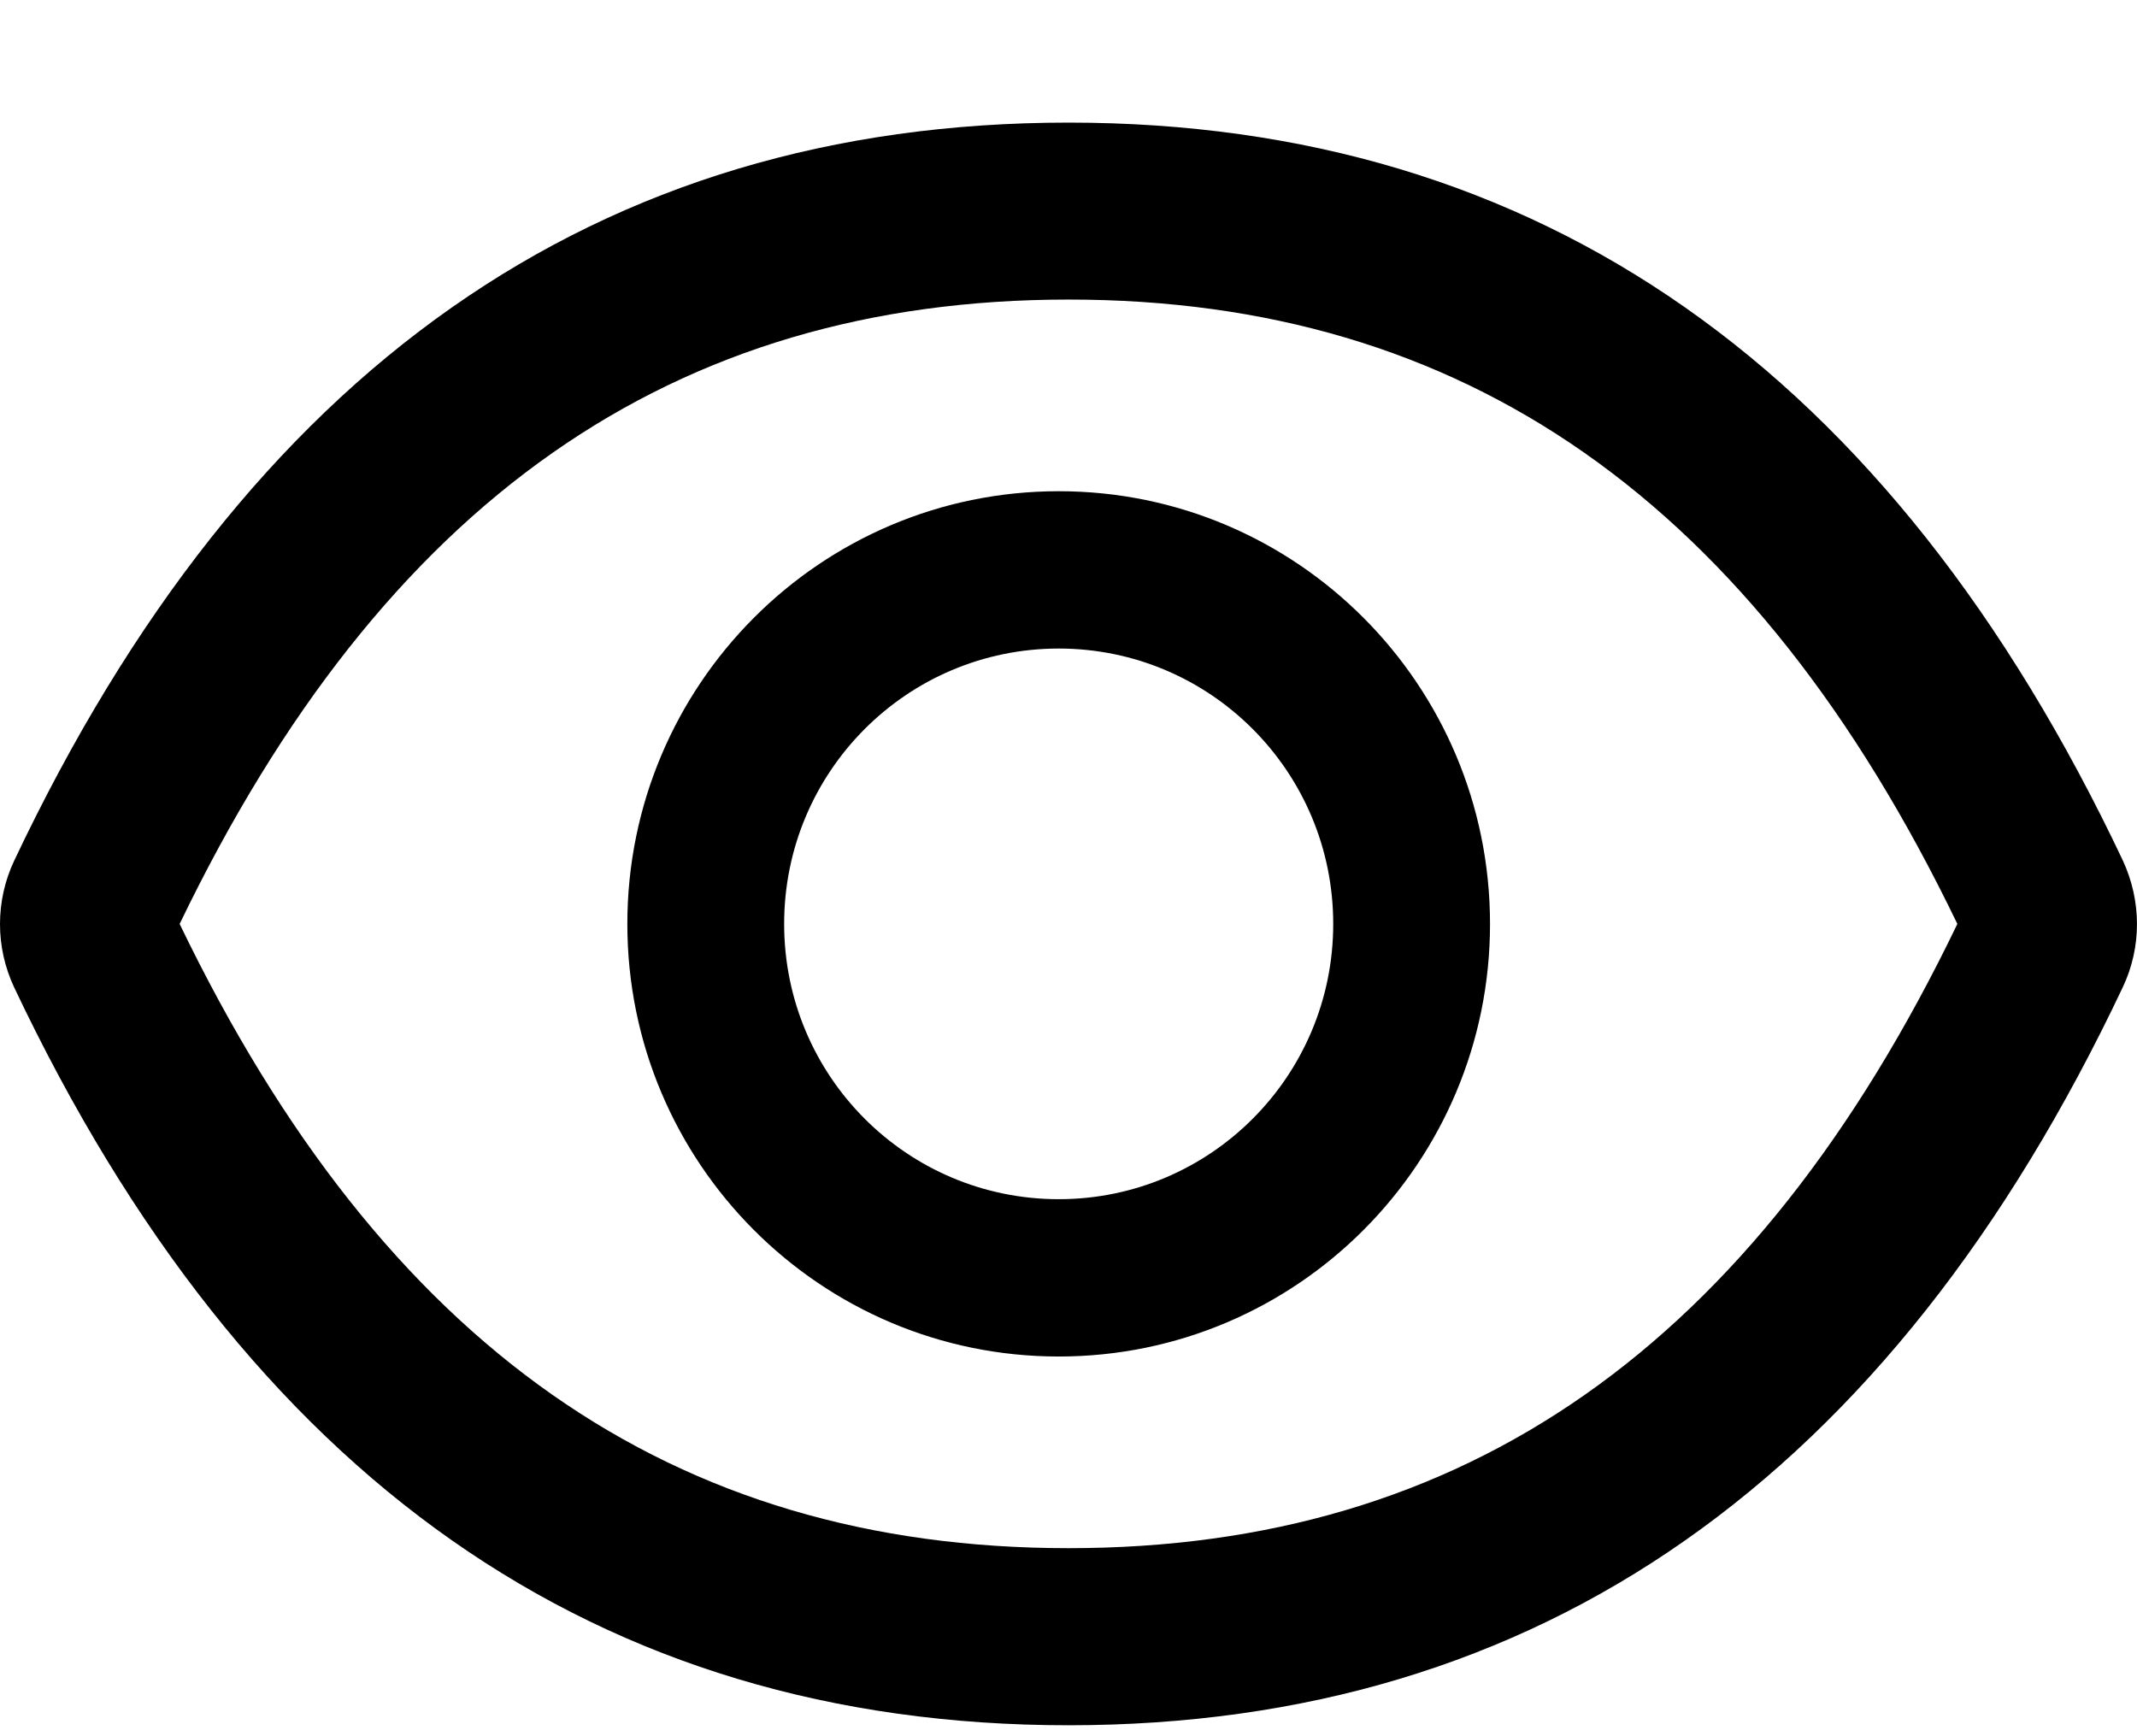 <svg width="16" height="13" viewBox="0 0 16 13" fill="none" xmlns="http://www.w3.org/2000/svg">
<path d="M15.894 6.443C14.155 2.767 11.525 0.918 8 0.918C4.473 0.918 1.846 2.767 0.106 6.445C0.036 6.593 0 6.755 0 6.919C0 7.082 0.036 7.244 0.106 7.393C1.846 11.068 4.475 12.918 8 12.918C11.527 12.918 14.155 11.068 15.894 7.391C16.035 7.093 16.035 6.747 15.894 6.443ZM8 11.592C5.04 11.592 2.873 10.087 1.345 6.918C2.873 3.748 5.04 2.243 8 2.243C10.96 2.243 13.127 3.748 14.655 6.918C13.129 10.087 10.962 11.592 8 11.592ZM7.927 3.678C6.143 3.678 4.697 5.129 4.697 6.918C4.697 8.707 6.143 10.157 7.927 10.157C9.71 10.157 11.156 8.707 11.156 6.918C11.156 5.129 9.71 3.678 7.927 3.678ZM7.927 8.979C6.791 8.979 5.871 8.057 5.871 6.918C5.871 5.778 6.791 4.856 7.927 4.856C9.062 4.856 9.982 5.778 9.982 6.918C9.982 8.057 9.062 8.979 7.927 8.979Z" fill="black"/>
</svg>
